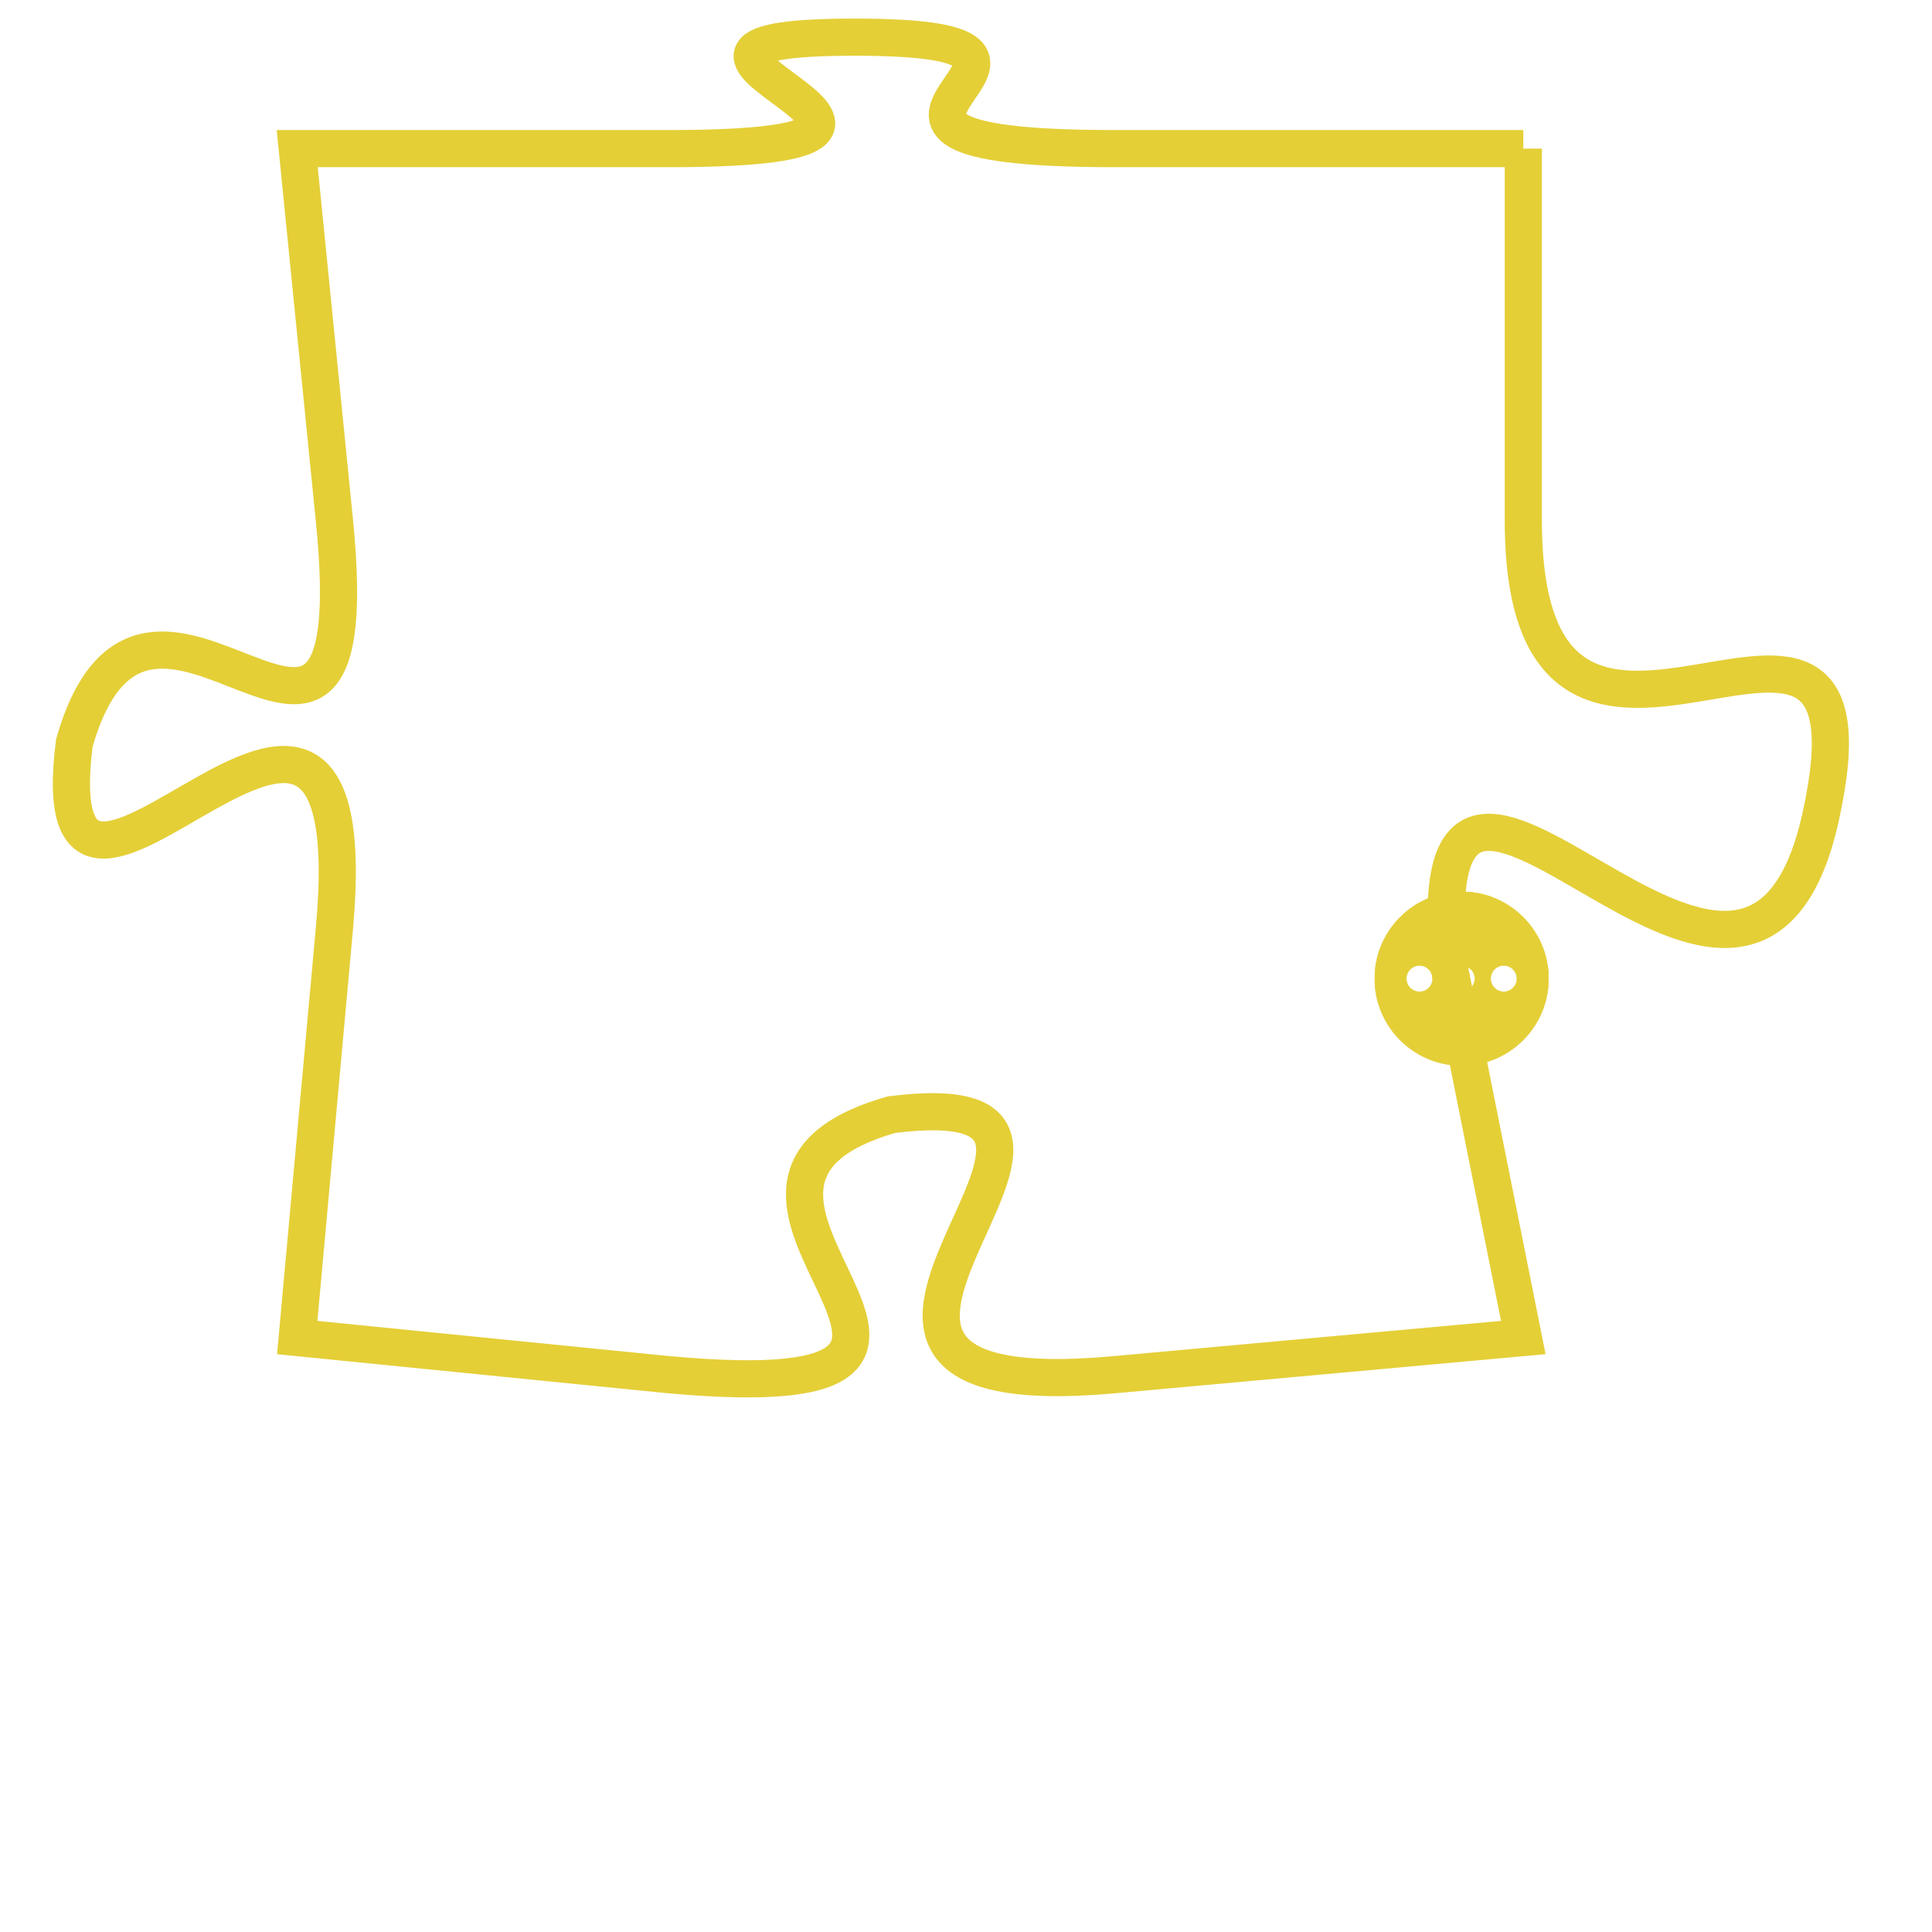 <svg version="1.1" xmlns="http://www.w3.org/2000/svg" xmlns:xlink="http://www.w3.org/1999/xlink" fill="transparent" x="0" y="0" width="350" height="350" preserveAspectRatio="xMinYMin slice"><style type="text/css">.links{fill:transparent;stroke: #E4CF37;}.links:hover{fill:#63D272; opacity:0.4;}</style><defs><g id="allt"><path id="t6281" d="M1386,1536 L1375,1536 C1365,1536 1376,1533 1368,1533 C1360,1533 1373,1536 1363,1536 L1353,1536 1353,1536 L1354,1546 C1355,1556 1349,1545 1347,1552 C1346,1560 1355,1546 1354,1557 L1353,1568 1353,1568 L1363,1569 C1374,1570 1362,1564 1369,1562 C1377,1561 1364,1570 1375,1569 L1386,1568 1386,1568 L1384,1558 C1383,1548 1392,1563 1394,1554 C1396,1545 1386,1556 1386,1546 L1386,1536"/></g><clipPath id="c" clipRule="evenodd" fill="transparent"><use href="#t6281"/></clipPath></defs><svg viewBox="1345 1532 52 39" preserveAspectRatio="xMinYMin meet"><svg width="4380" height="2430"><g><image crossorigin="anonymous" x="0" y="0" href="https://nftpuzzle.license-token.com/assets/completepuzzle.svg" width="100%" height="100%" /><g class="links"><use href="#t6281"/></g></g></svg><svg x="1382" y="1556" height="9%" width="9%" viewBox="0 0 330 330"><g><a xlink:href="https://nftpuzzle.license-token.com/" class="links"><title>See the most innovative NFT based token software licensing project</title><path fill="#E4CF37" id="more" d="M165,0C74.019,0,0,74.019,0,165s74.019,165,165,165s165-74.019,165-165S255.981,0,165,0z M85,190 c-13.785,0-25-11.215-25-25s11.215-25,25-25s25,11.215,25,25S98.785,190,85,190z M165,190c-13.785,0-25-11.215-25-25 s11.215-25,25-25s25,11.215,25,25S178.785,190,165,190z M245,190c-13.785,0-25-11.215-25-25s11.215-25,25-25 c13.785,0,25,11.215,25,25S258.785,190,245,190z"></path></a></g></svg></svg></svg>